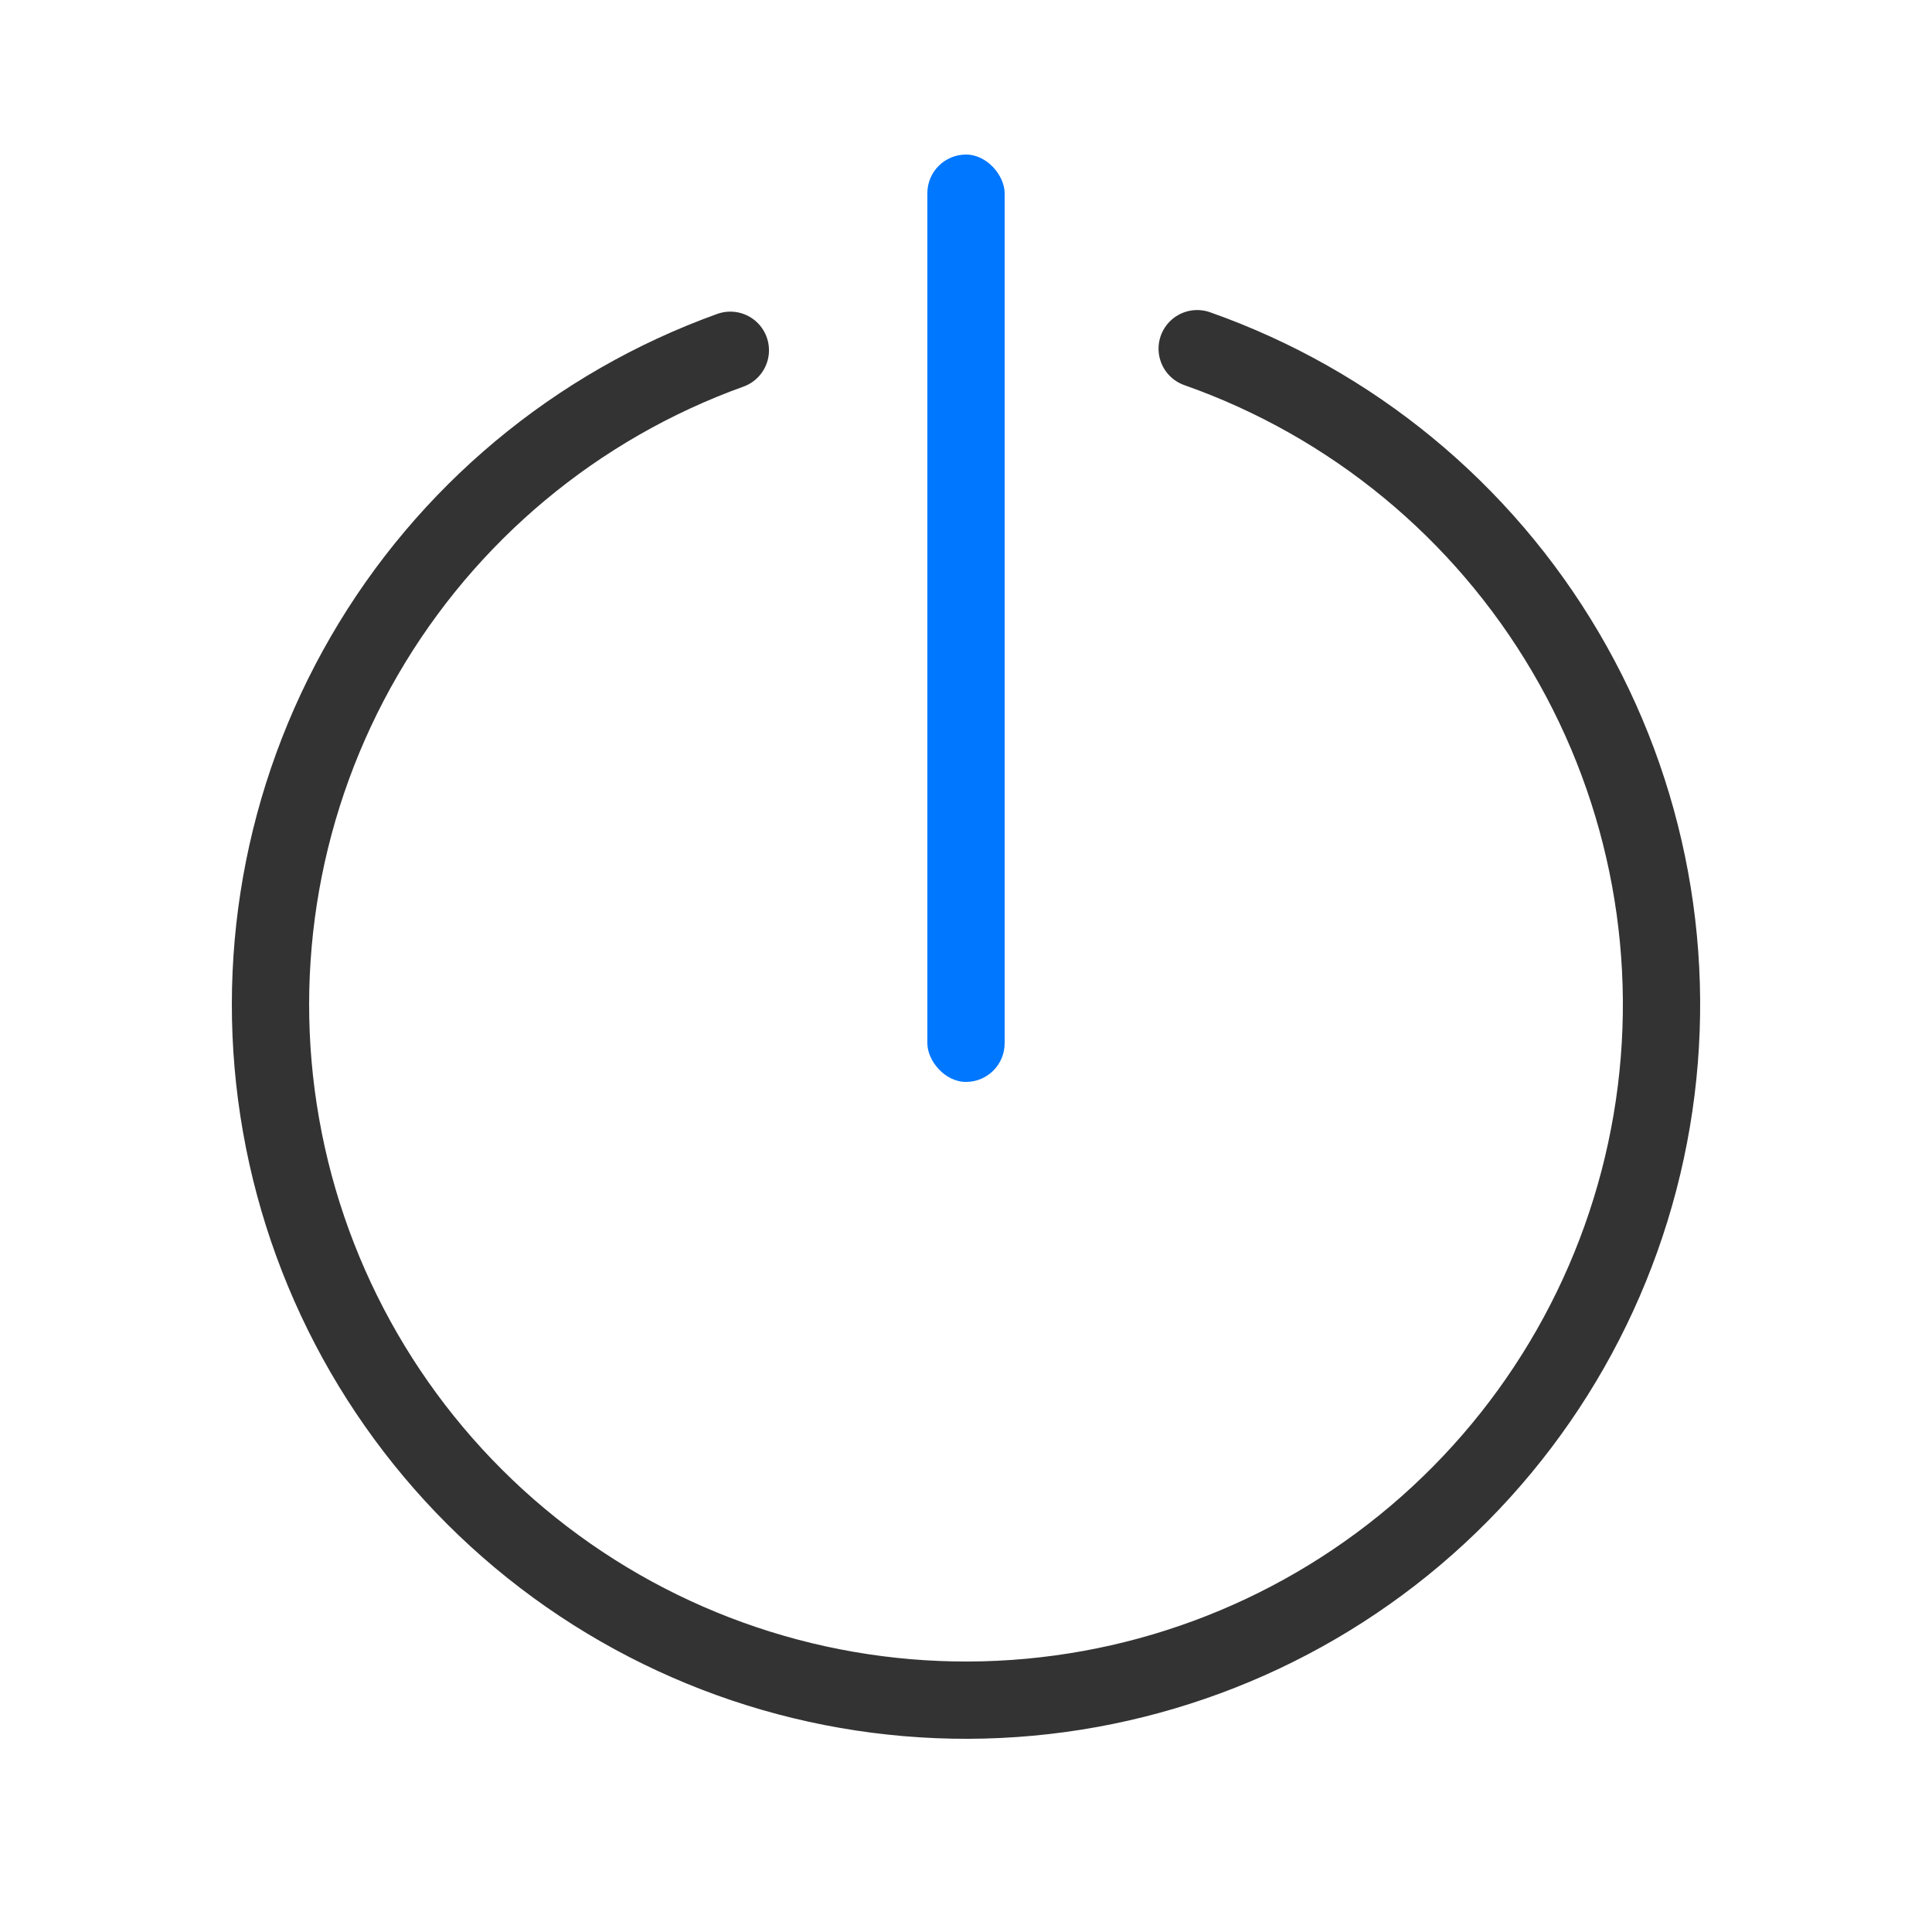 <svg width="50" height="50" viewBox="0 0 50 50" fill="none" xmlns="http://www.w3.org/2000/svg">
<path d="M30.983 9.024C34.985 10.434 38.359 13.212 40.511 16.868C42.664 20.524 43.456 24.822 42.747 29.005C42.039 33.188 39.876 36.986 36.64 39.73C33.405 42.473 29.304 43.985 25.061 44C20.819 44.014 16.708 42.53 13.453 39.809C10.199 37.087 8.01 33.304 7.274 29.126C6.537 24.948 7.299 20.644 9.427 16.974C11.554 13.303 14.909 10.502 18.901 9.065" stroke="#333333" stroke-width="2" stroke-linecap="round"/>
<rect x="24" y="4" width="2" height="24" rx="1" fill="#0077FF"/>
</svg>
